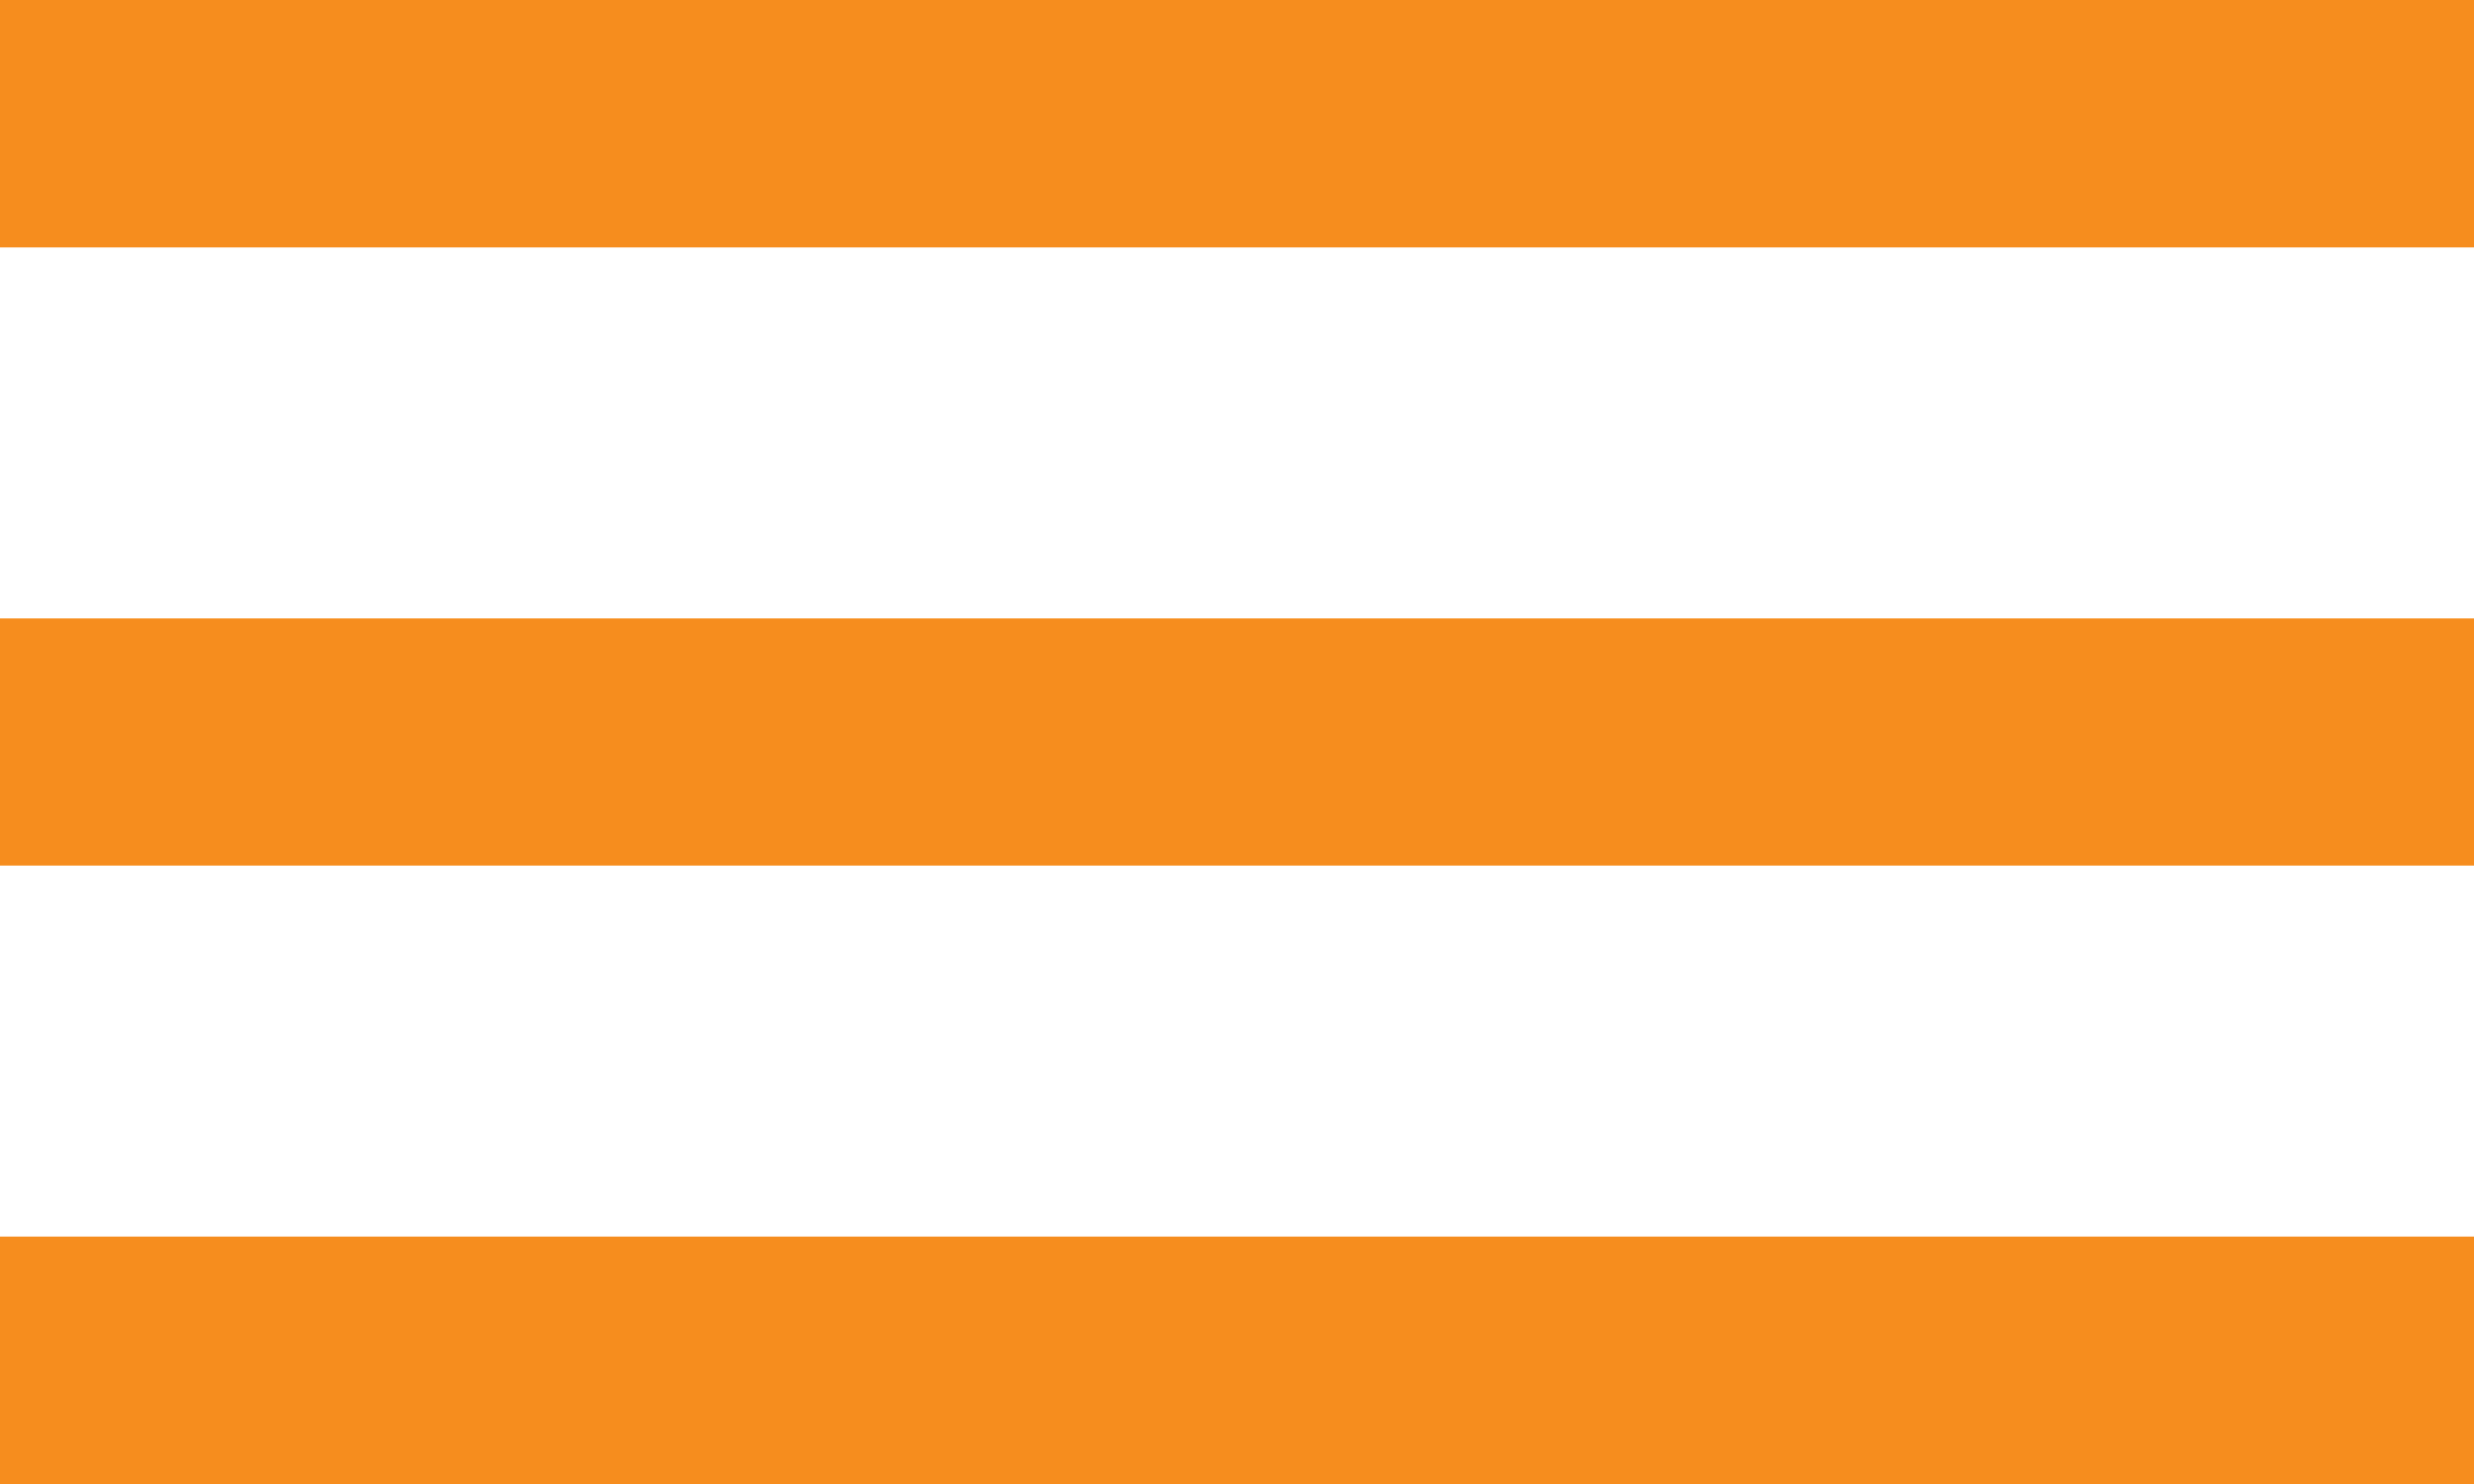 <svg id="_01" data-name="01" xmlns="http://www.w3.org/2000/svg" width="15.167" height="9.1" viewBox="0 0 15.167 9.1">
  <path id="Path_3575" data-name="Path 3575" d="M17.167,6V7.517H2V6ZM2,11.308H17.167V9.792H2ZM2,15.1H17.167V13.583H2Z" transform="translate(-2 -6)" fill="#f68d1e"/>
</svg>
